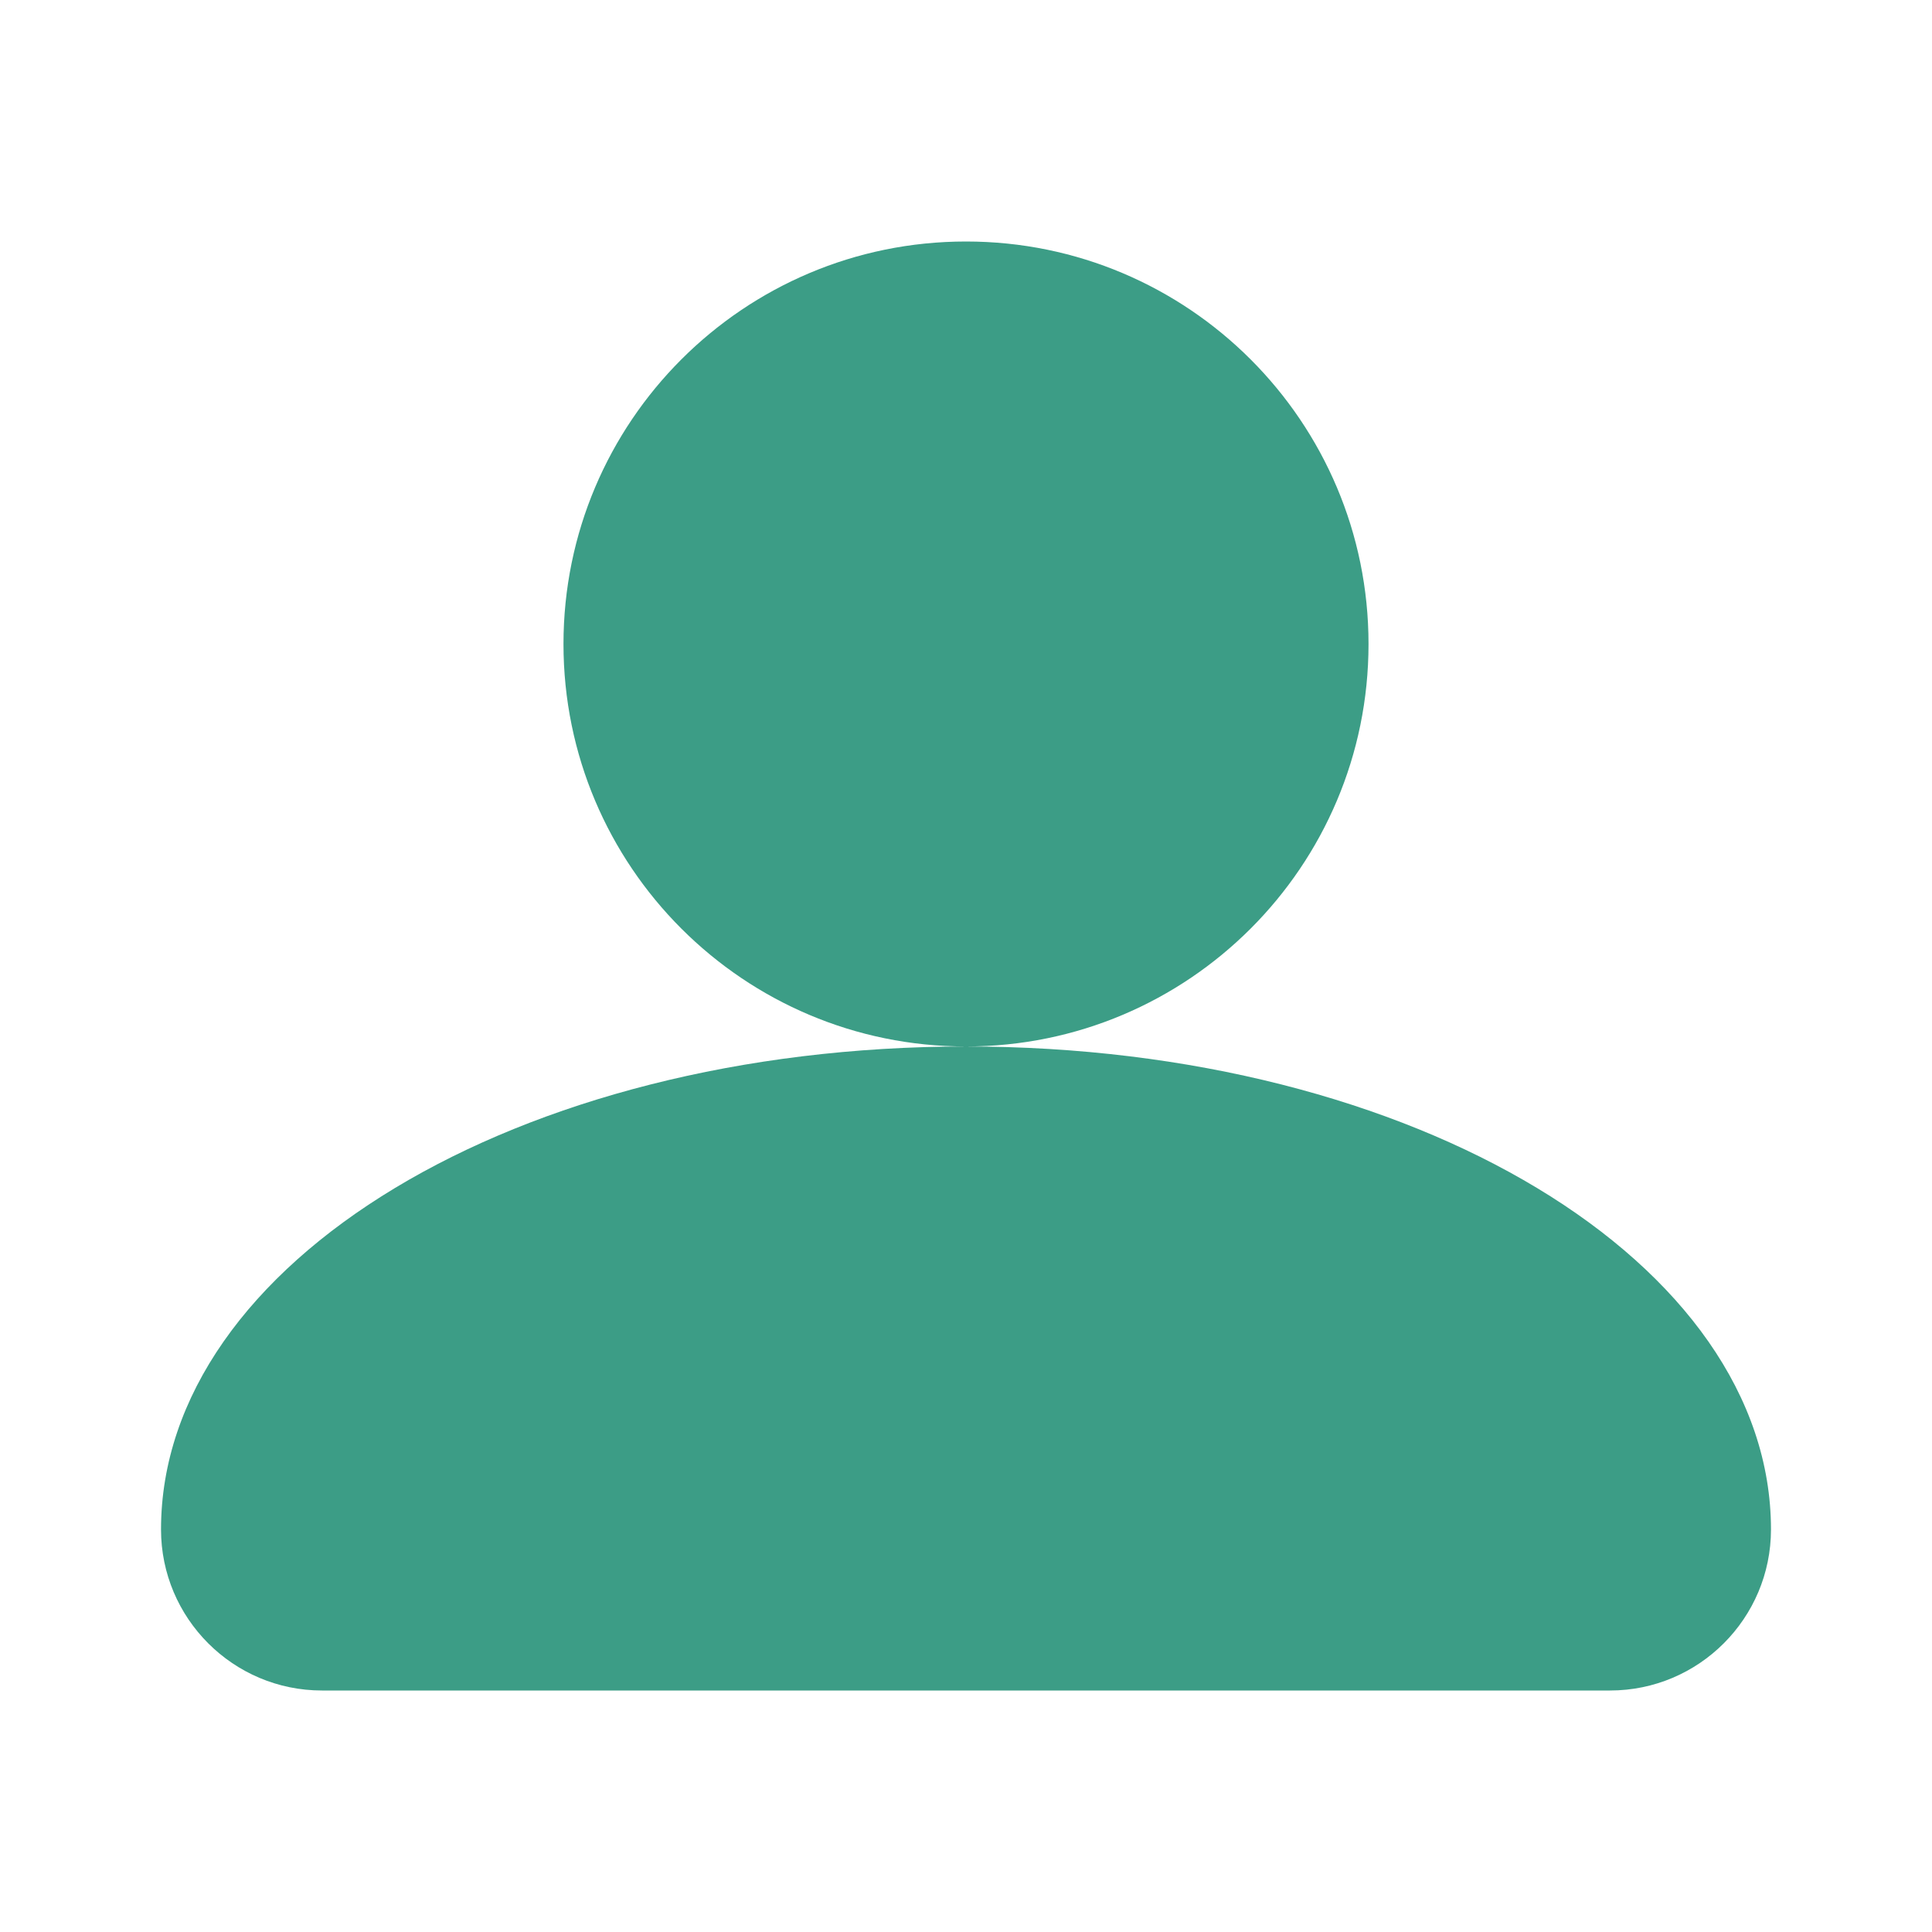 <svg width="32" height="32" viewBox="0 0 32 32" fill="none" xmlns="http://www.w3.org/2000/svg">
<path d="M16 17.333C19.682 17.333 22.667 14.349 22.667 10.667C22.667 6.985 19.682 4 16 4C12.318 4 9.333 6.985 9.333 10.667C9.333 14.349 12.318 17.333 16 17.333ZM16 17.333C8.556 17.333 2.667 20.917 2.667 25.333C2.667 26.804 3.862 28 5.333 28H26.667C28.138 28 29.333 26.804 29.333 25.333C29.333 20.917 23.444 17.333 16 17.333Z" fill="#3C9D86"/>
</svg>